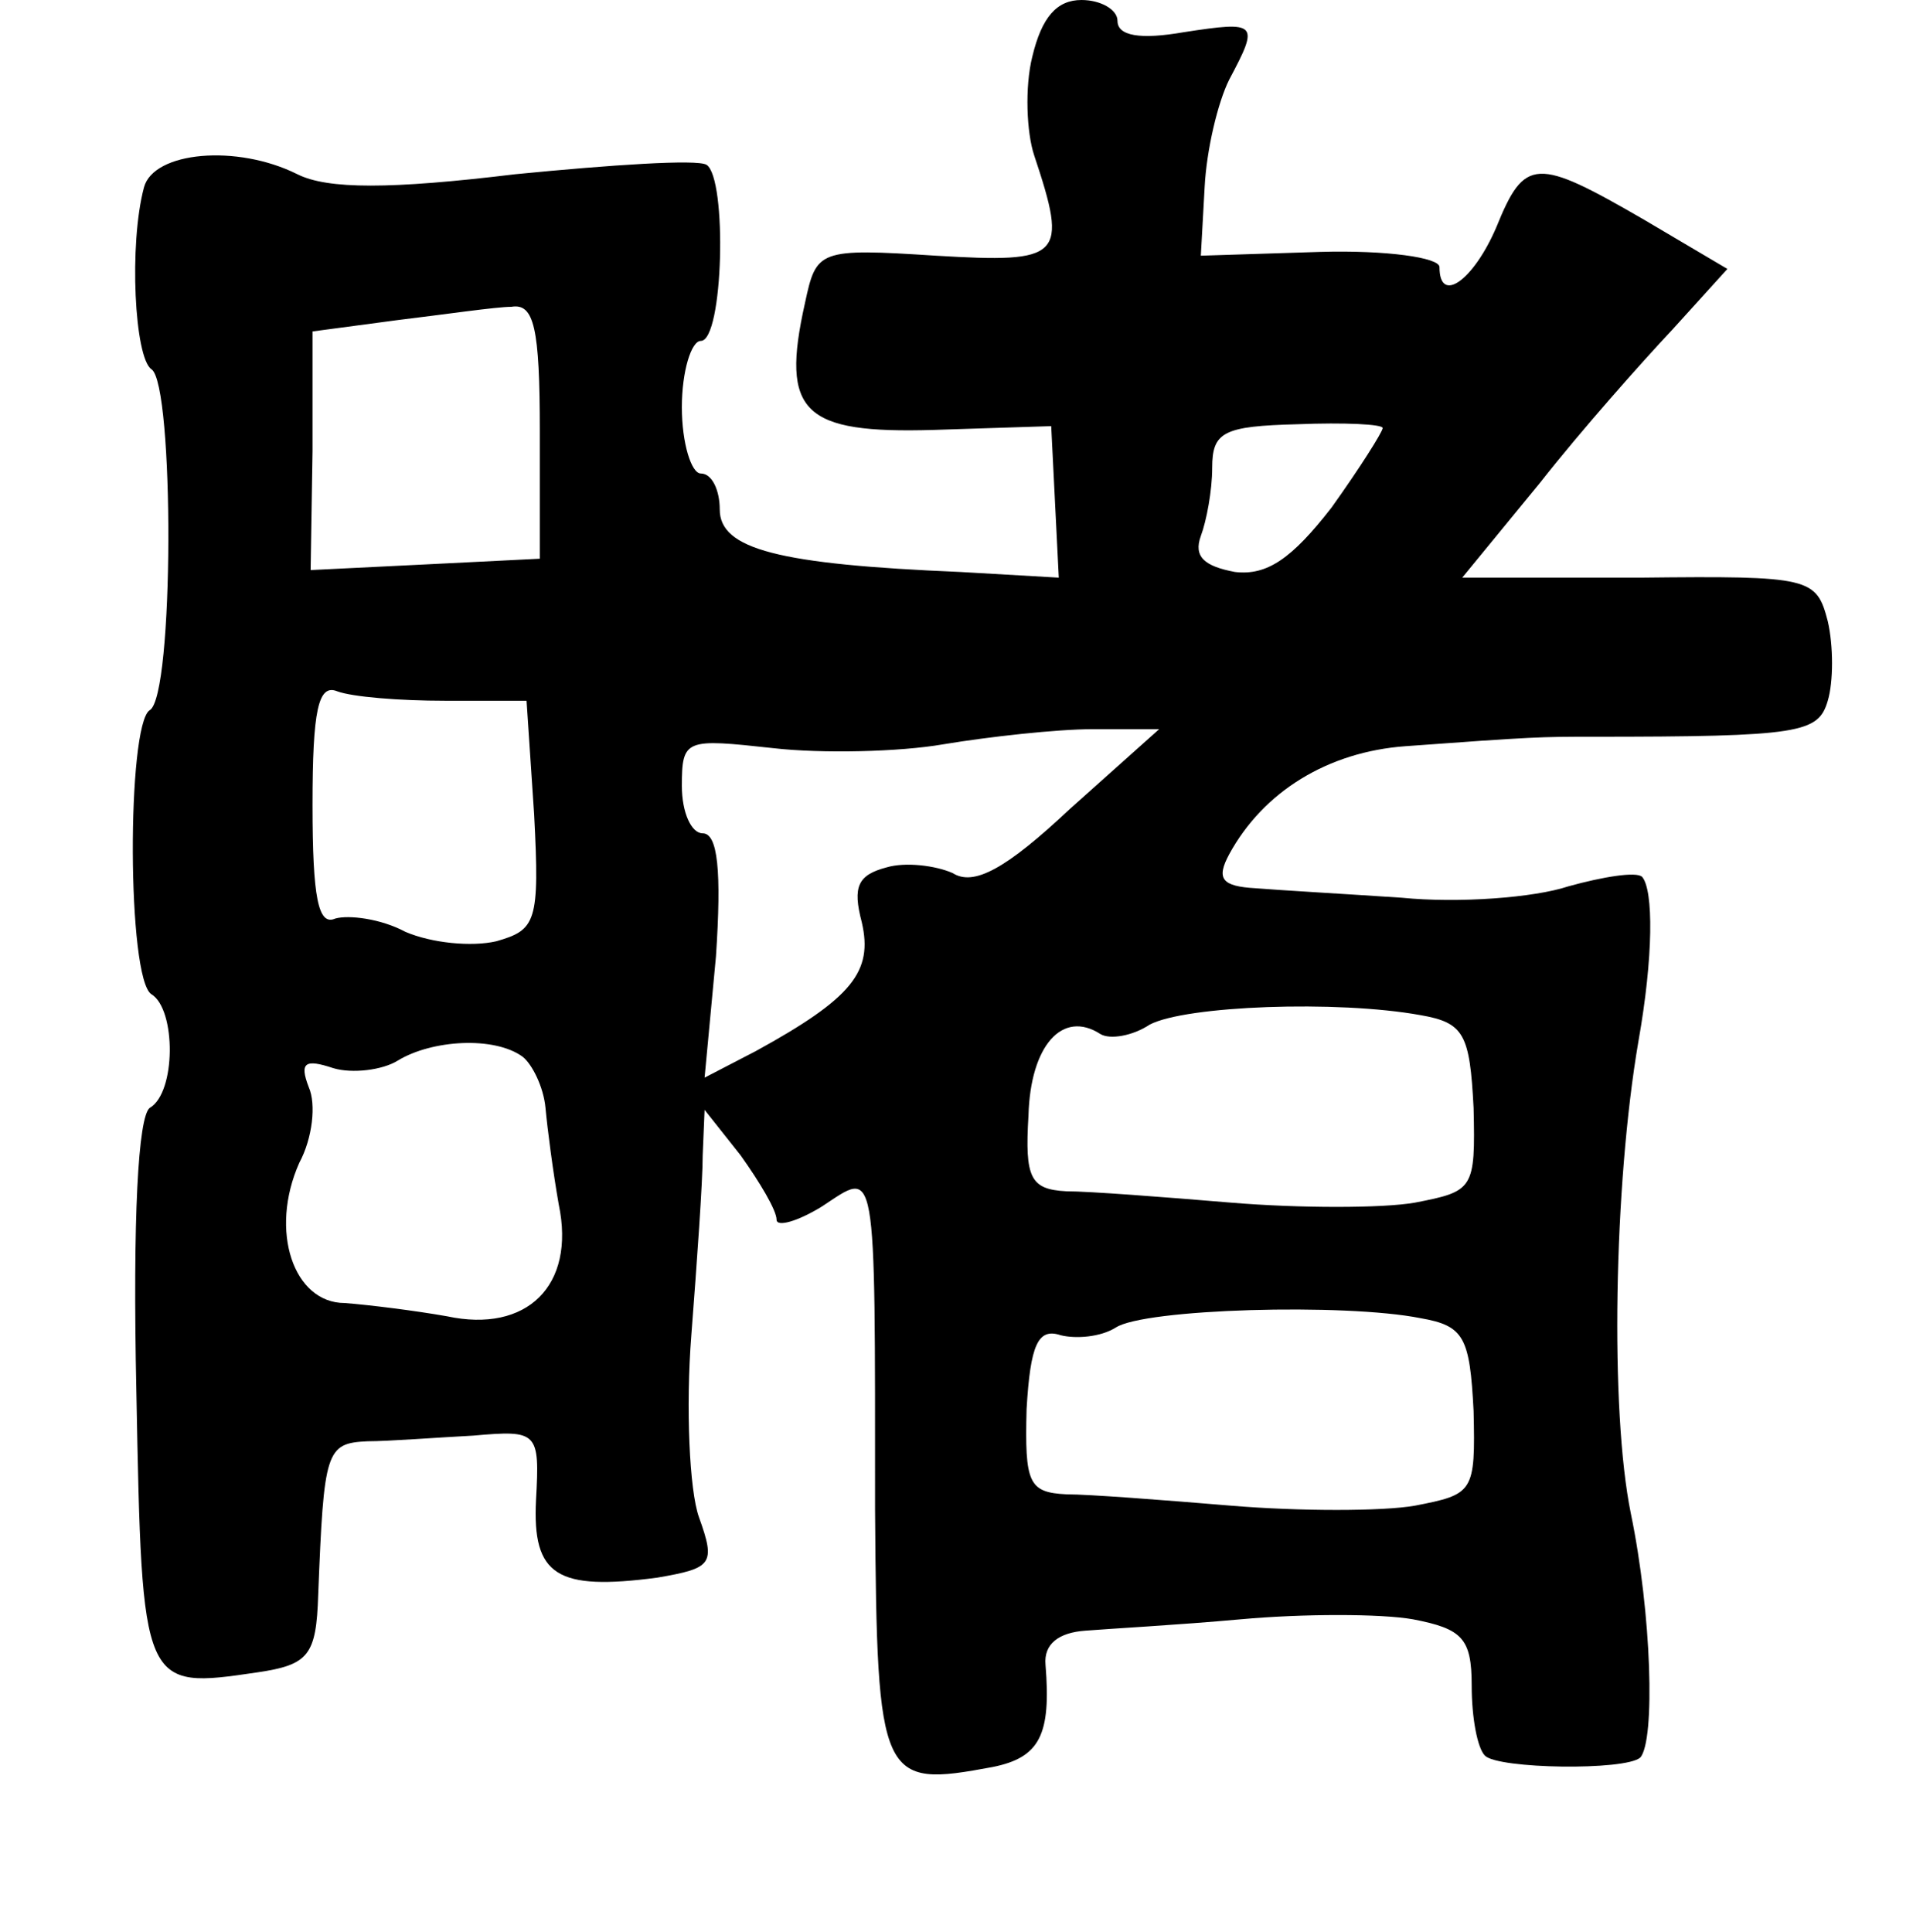 <?xml version="1.0" standalone="no"?>
<!DOCTYPE svg PUBLIC "-//W3C//DTD SVG 20010904//EN"
 "http://www.w3.org/TR/2001/REC-SVG-20010904/DTD/svg10.dtd">
<svg version="1.0" xmlns="http://www.w3.org/2000/svg"
 width="101pt" height="102pt" viewBox="0 0 101 102"
 preserveAspectRatio="xMidYMid meet">
<g transform="translate(0,102) scale(0.1,-0.1)"
fill="#000000" stroke="none">
<path d="M545 990 c-4 -16 -3 -40 1 -52 18 -54 15 -57 -52 -53 -62 4 -63 3
-69 -25 -13 -58 -1 -69 68 -67 l62 2 2 -40 2 -40 -52 3 c-96 4 -127 12 -127
33 0 10 -4 19 -10 19 -5 0 -10 16 -10 35 0 19 5 35 10 35 12 0 14 86 3 93 -5
3 -50 0 -101 -5 -66 -8 -99 -8 -115 0 -32 16 -76 12 -81 -7 -8 -30 -5 -90 4
-96 12 -8 12 -173 -1 -180 -12 -8 -12 -142 1 -150 13 -8 13 -52 -1 -60 -6 -5
-9 -57 -7 -150 3 -157 3 -157 64 -148 27 4 31 9 32 41 3 76 4 80 26 81 11 0
37 2 56 3 34 3 35 2 33 -34 -2 -40 11 -48 64 -41 29 5 31 7 22 32 -5 14 -7 58
-4 96 3 39 6 81 6 95 l1 24 19 -24 c10 -14 19 -29 19 -34 0 -4 11 -1 24 7 29
19 28 27 28 -160 1 -144 3 -147 62 -136 25 5 31 17 28 54 -1 11 7 17 21 18 12
1 49 3 82 6 33 3 74 3 91 0 26 -5 31 -10 31 -35 0 -17 3 -33 7 -37 7 -7 74 -8
82 -1 8 9 6 76 -5 129 -11 54 -9 173 4 249 8 45 8 80 2 87 -3 3 -21 0 -39 -5
-18 -6 -58 -9 -88 -6 -30 2 -65 4 -77 5 -18 1 -21 5 -14 18 18 33 52 54 93 57
68 5 72 5 98 5 111 0 120 2 125 19 3 10 3 29 0 42 -6 23 -9 24 -99 23 l-94 0
41 50 c22 28 54 64 70 81 l29 32 -44 26 c-57 33 -63 33 -78 -4 -12 -28 -30
-41 -30 -21 0 5 -28 9 -63 8 l-63 -2 2 36 c1 20 7 45 13 57 16 30 15 31 -24
25 -23 -4 -35 -2 -35 6 0 6 -9 11 -19 11 -13 0 -21 -9 -26 -30z m-260 -198 l0
-67 -60 -3 -61 -3 1 63 0 63 45 6 c25 3 52 7 60 7 12 2 15 -11 15 -66z m445 2
c0 -2 -12 -21 -27 -42 -21 -27 -34 -36 -51 -34 -16 3 -22 8 -18 19 3 8 6 24 6
36 0 19 6 22 45 23 25 1 45 0 45 -2z m-495 -144 l43 0 4 -60 c3 -57 1 -61 -20
-67 -13 -3 -34 -1 -48 5 -13 7 -30 9 -37 7 -9 -4 -12 11 -12 60 0 50 3 64 13
60 8 -3 33 -5 57 -5z m330 -57 c-34 -32 -51 -41 -62 -34 -9 4 -25 6 -35 3 -15
-4 -18 -10 -13 -29 6 -26 -5 -40 -56 -68 l-27 -14 6 64 c3 45 1 65 -7 65 -6 0
-11 11 -11 25 0 25 2 25 48 20 26 -3 67 -2 90 2 24 4 60 8 79 8 l35 0 -47 -42z
m185 -109 c23 -4 26 -10 28 -49 1 -43 0 -44 -31 -50 -17 -3 -61 -3 -97 0 -36
3 -75 6 -87 6 -19 1 -22 7 -20 40 1 37 18 56 38 43 5 -3 17 -1 26 5 19 10 99
13 143 5z m-474 -22 c5 -4 11 -16 12 -27 1 -11 4 -34 7 -51 9 -43 -17 -68 -59
-59 -17 3 -41 6 -54 7 -27 0 -40 38 -24 74 7 13 9 31 5 40 -5 13 -2 15 13 10
10 -3 26 -1 34 4 18 11 51 13 66 2z m474 -138 c23 -4 26 -10 28 -49 1 -43 0
-44 -31 -50 -17 -3 -61 -3 -97 0 -36 3 -75 6 -87 6 -20 1 -22 6 -21 45 2 34 6
43 18 39 8 -2 21 -1 29 4 15 10 121 13 161 5z"/>
</g>
</svg>
